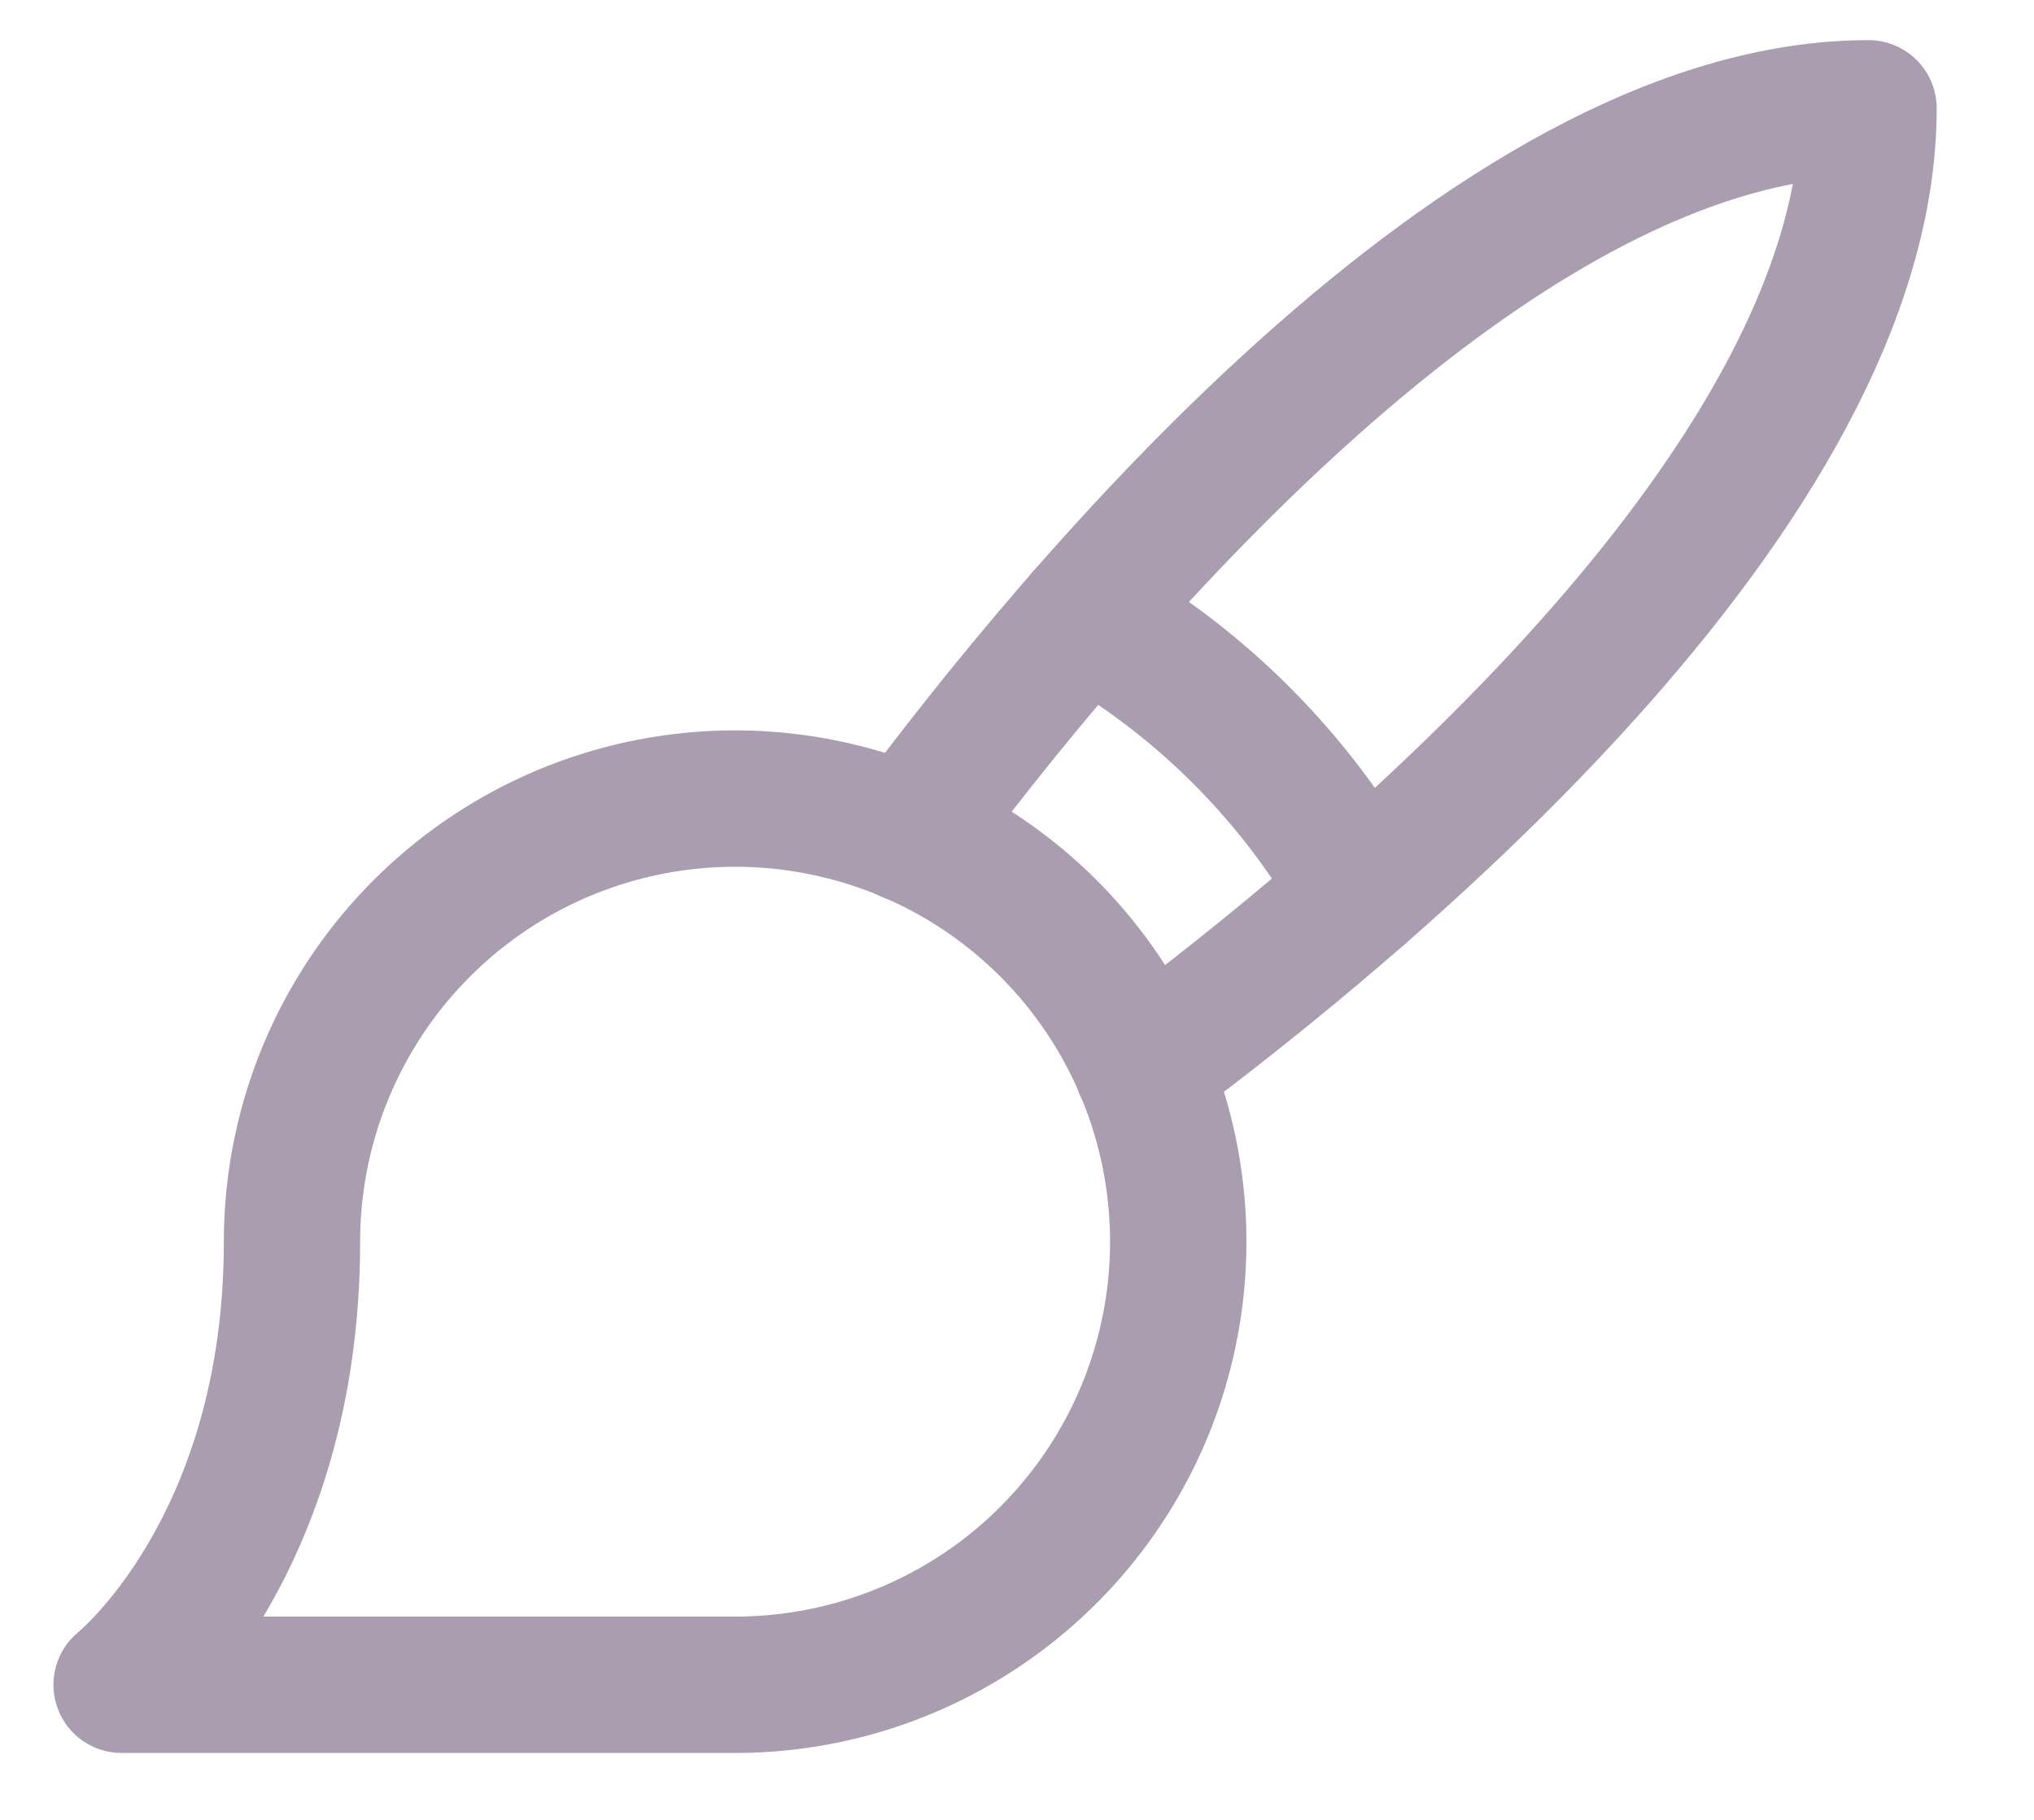 <svg width="19" height="17" viewBox="0 0 19 17" fill="none" xmlns="http://www.w3.org/2000/svg">
<path fill-rule="evenodd" clip-rule="evenodd" d="M5.039 7.186C5.912 6.825 6.872 6.73 7.799 6.915C8.725 7.099 9.576 7.554 10.244 8.222C10.912 8.89 11.367 9.741 11.551 10.667C11.736 11.594 11.641 12.554 11.28 13.427C10.918 14.299 10.306 15.045 9.52 15.57C8.735 16.095 7.812 16.375 6.867 16.375H1.136C0.865 16.375 0.624 16.204 0.535 15.949C0.446 15.695 0.526 15.413 0.734 15.244L0.738 15.24C0.744 15.235 0.755 15.226 0.771 15.211C0.802 15.182 0.851 15.134 0.913 15.066C1.037 14.93 1.209 14.716 1.383 14.42C1.729 13.832 2.091 12.908 2.091 11.599C2.091 10.654 2.371 9.731 2.896 8.945C3.421 8.16 4.167 7.548 5.039 7.186ZM7.55 8.164C6.871 8.029 6.167 8.098 5.527 8.363C4.887 8.628 4.34 9.077 3.955 9.653C3.57 10.229 3.364 10.906 3.364 11.599C3.364 13.156 2.93 14.301 2.481 15.066C2.474 15.078 2.467 15.09 2.46 15.101H6.867C7.56 15.101 8.237 14.896 8.813 14.511C9.389 14.126 9.838 13.579 10.103 12.939C10.368 12.299 10.437 11.595 10.302 10.916C10.167 10.236 9.833 9.612 9.344 9.122C8.854 8.632 8.23 8.299 7.55 8.164ZM0.737 15.241C0.737 15.241 0.737 15.241 0.737 15.241L0.737 15.242C0.737 15.242 0.737 15.241 0.737 15.241Z" fill="#AA9DAF"/>
<path fill-rule="evenodd" clip-rule="evenodd" d="M12.639 4.104C11.079 5.501 9.755 7.157 9.002 8.173C8.793 8.456 8.394 8.515 8.112 8.305C7.829 8.096 7.77 7.697 7.979 7.415C8.755 6.369 10.137 4.634 11.79 3.155C13.413 1.702 15.427 0.375 17.454 0.375C17.806 0.375 18.091 0.66 18.091 1.012C18.091 3.039 16.764 5.053 15.311 6.676C13.831 8.329 12.097 9.711 11.051 10.487C10.769 10.696 10.37 10.637 10.16 10.354C9.951 10.072 10.01 9.673 10.293 9.463C11.309 8.71 12.965 7.387 14.362 5.827C15.568 4.48 16.494 3.05 16.748 1.718C15.416 1.972 13.986 2.898 12.639 4.104Z" fill="#AA9DAF"/>
<path fill-rule="evenodd" clip-rule="evenodd" d="M9.576 5.443C9.749 5.137 10.137 5.029 10.444 5.201C11.623 5.867 12.599 6.843 13.264 8.022C13.437 8.328 13.329 8.717 13.023 8.89C12.716 9.063 12.328 8.954 12.155 8.648C11.604 7.671 10.795 6.862 9.818 6.311C9.511 6.138 9.403 5.749 9.576 5.443Z" fill="#AA9DAF"/>
</svg>
